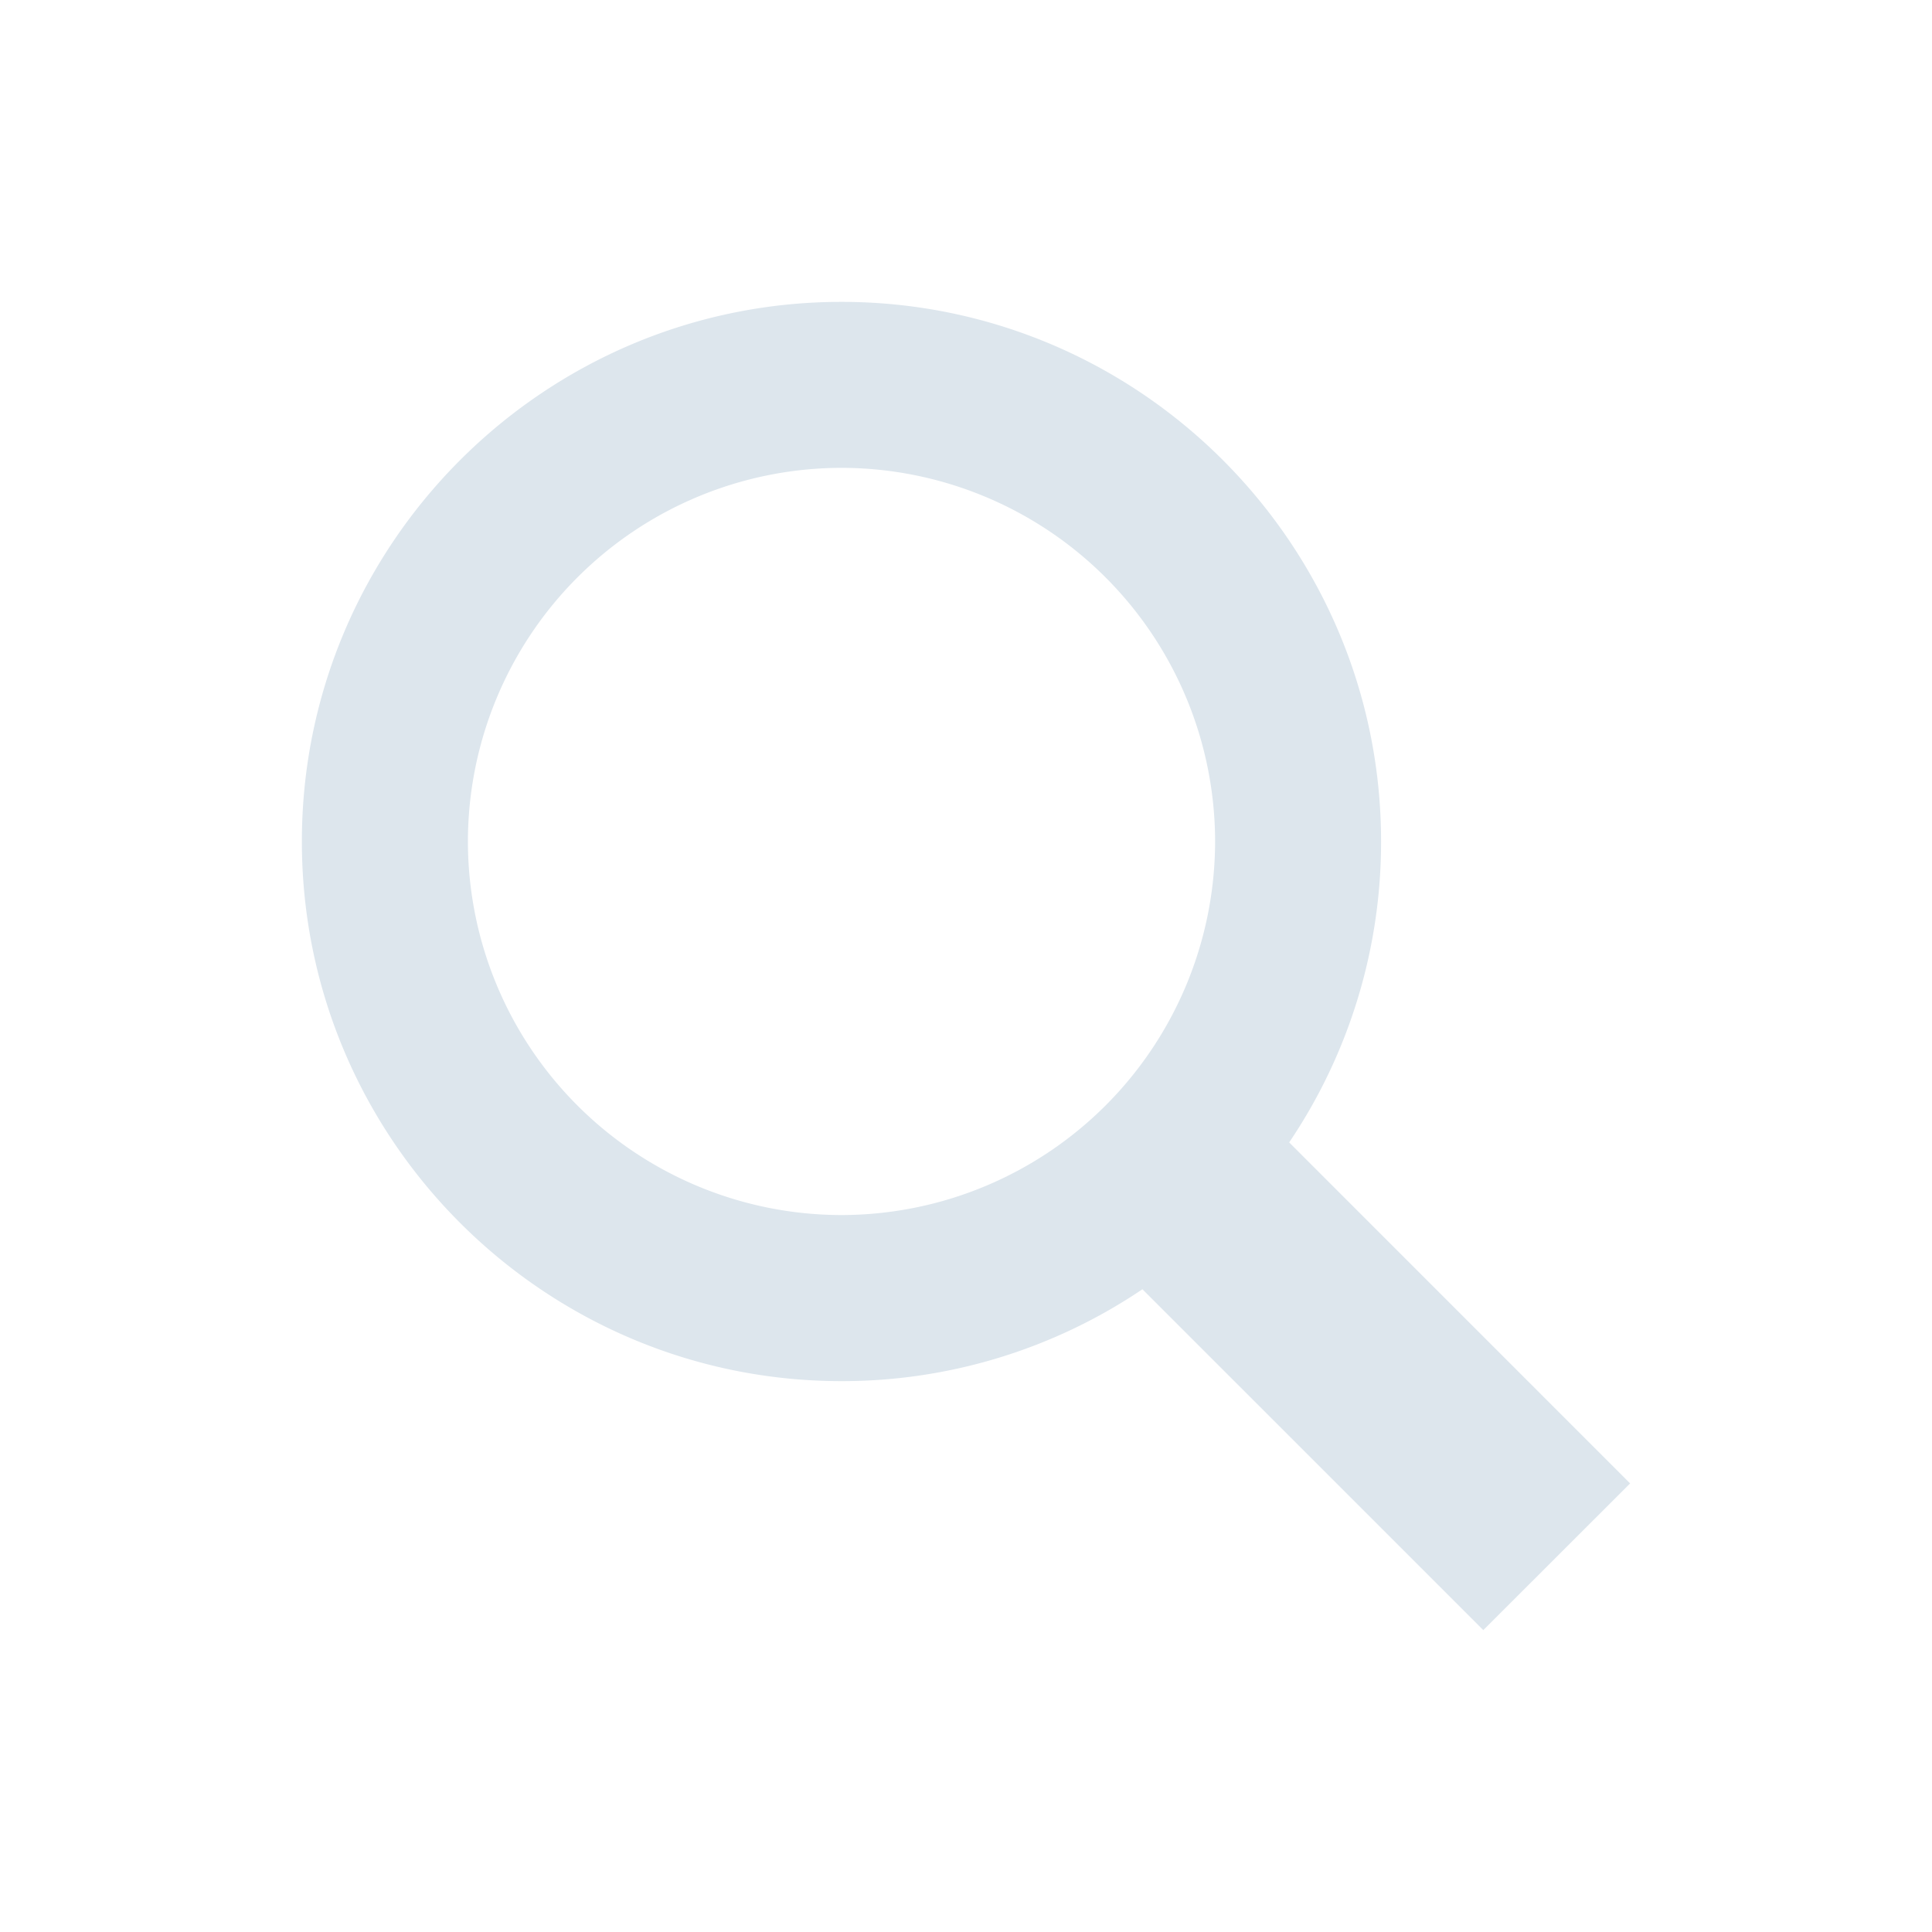 <?xml version="1.0" encoding="utf-8"?><!-- Uploaded to: SVG Repo, www.svgrepo.com, Generator: SVG Repo Mixer Tools -->
<svg 
  fill="#DDE6ED" 
  width="800px" 
  height="800px" 
  viewBox="0 0 32 32" 
  xmlns="http://www.w3.org/2000/svg"
>
  <path 
    d="M27 24.57l-5.647-5.648a8.895 8.895 0 0 0 1.522-4.984C22.875 9.01 18.867 5 13.938 5 9.01 5 5 9.01 5 13.938c0 4.929 4.01 8.938 8.938 8.938a8.887 8.887 0 0 0 4.984-1.522L24.568 27 27 24.57zm-13.062-4.445a6.194 6.194 0 0 1-6.188-6.188 6.195 6.195 0 0 1 6.188-6.188 6.195 6.195 0 0 1 6.188 6.188 6.195 6.195 0 0 1-6.188 6.188z"
  />
</svg>